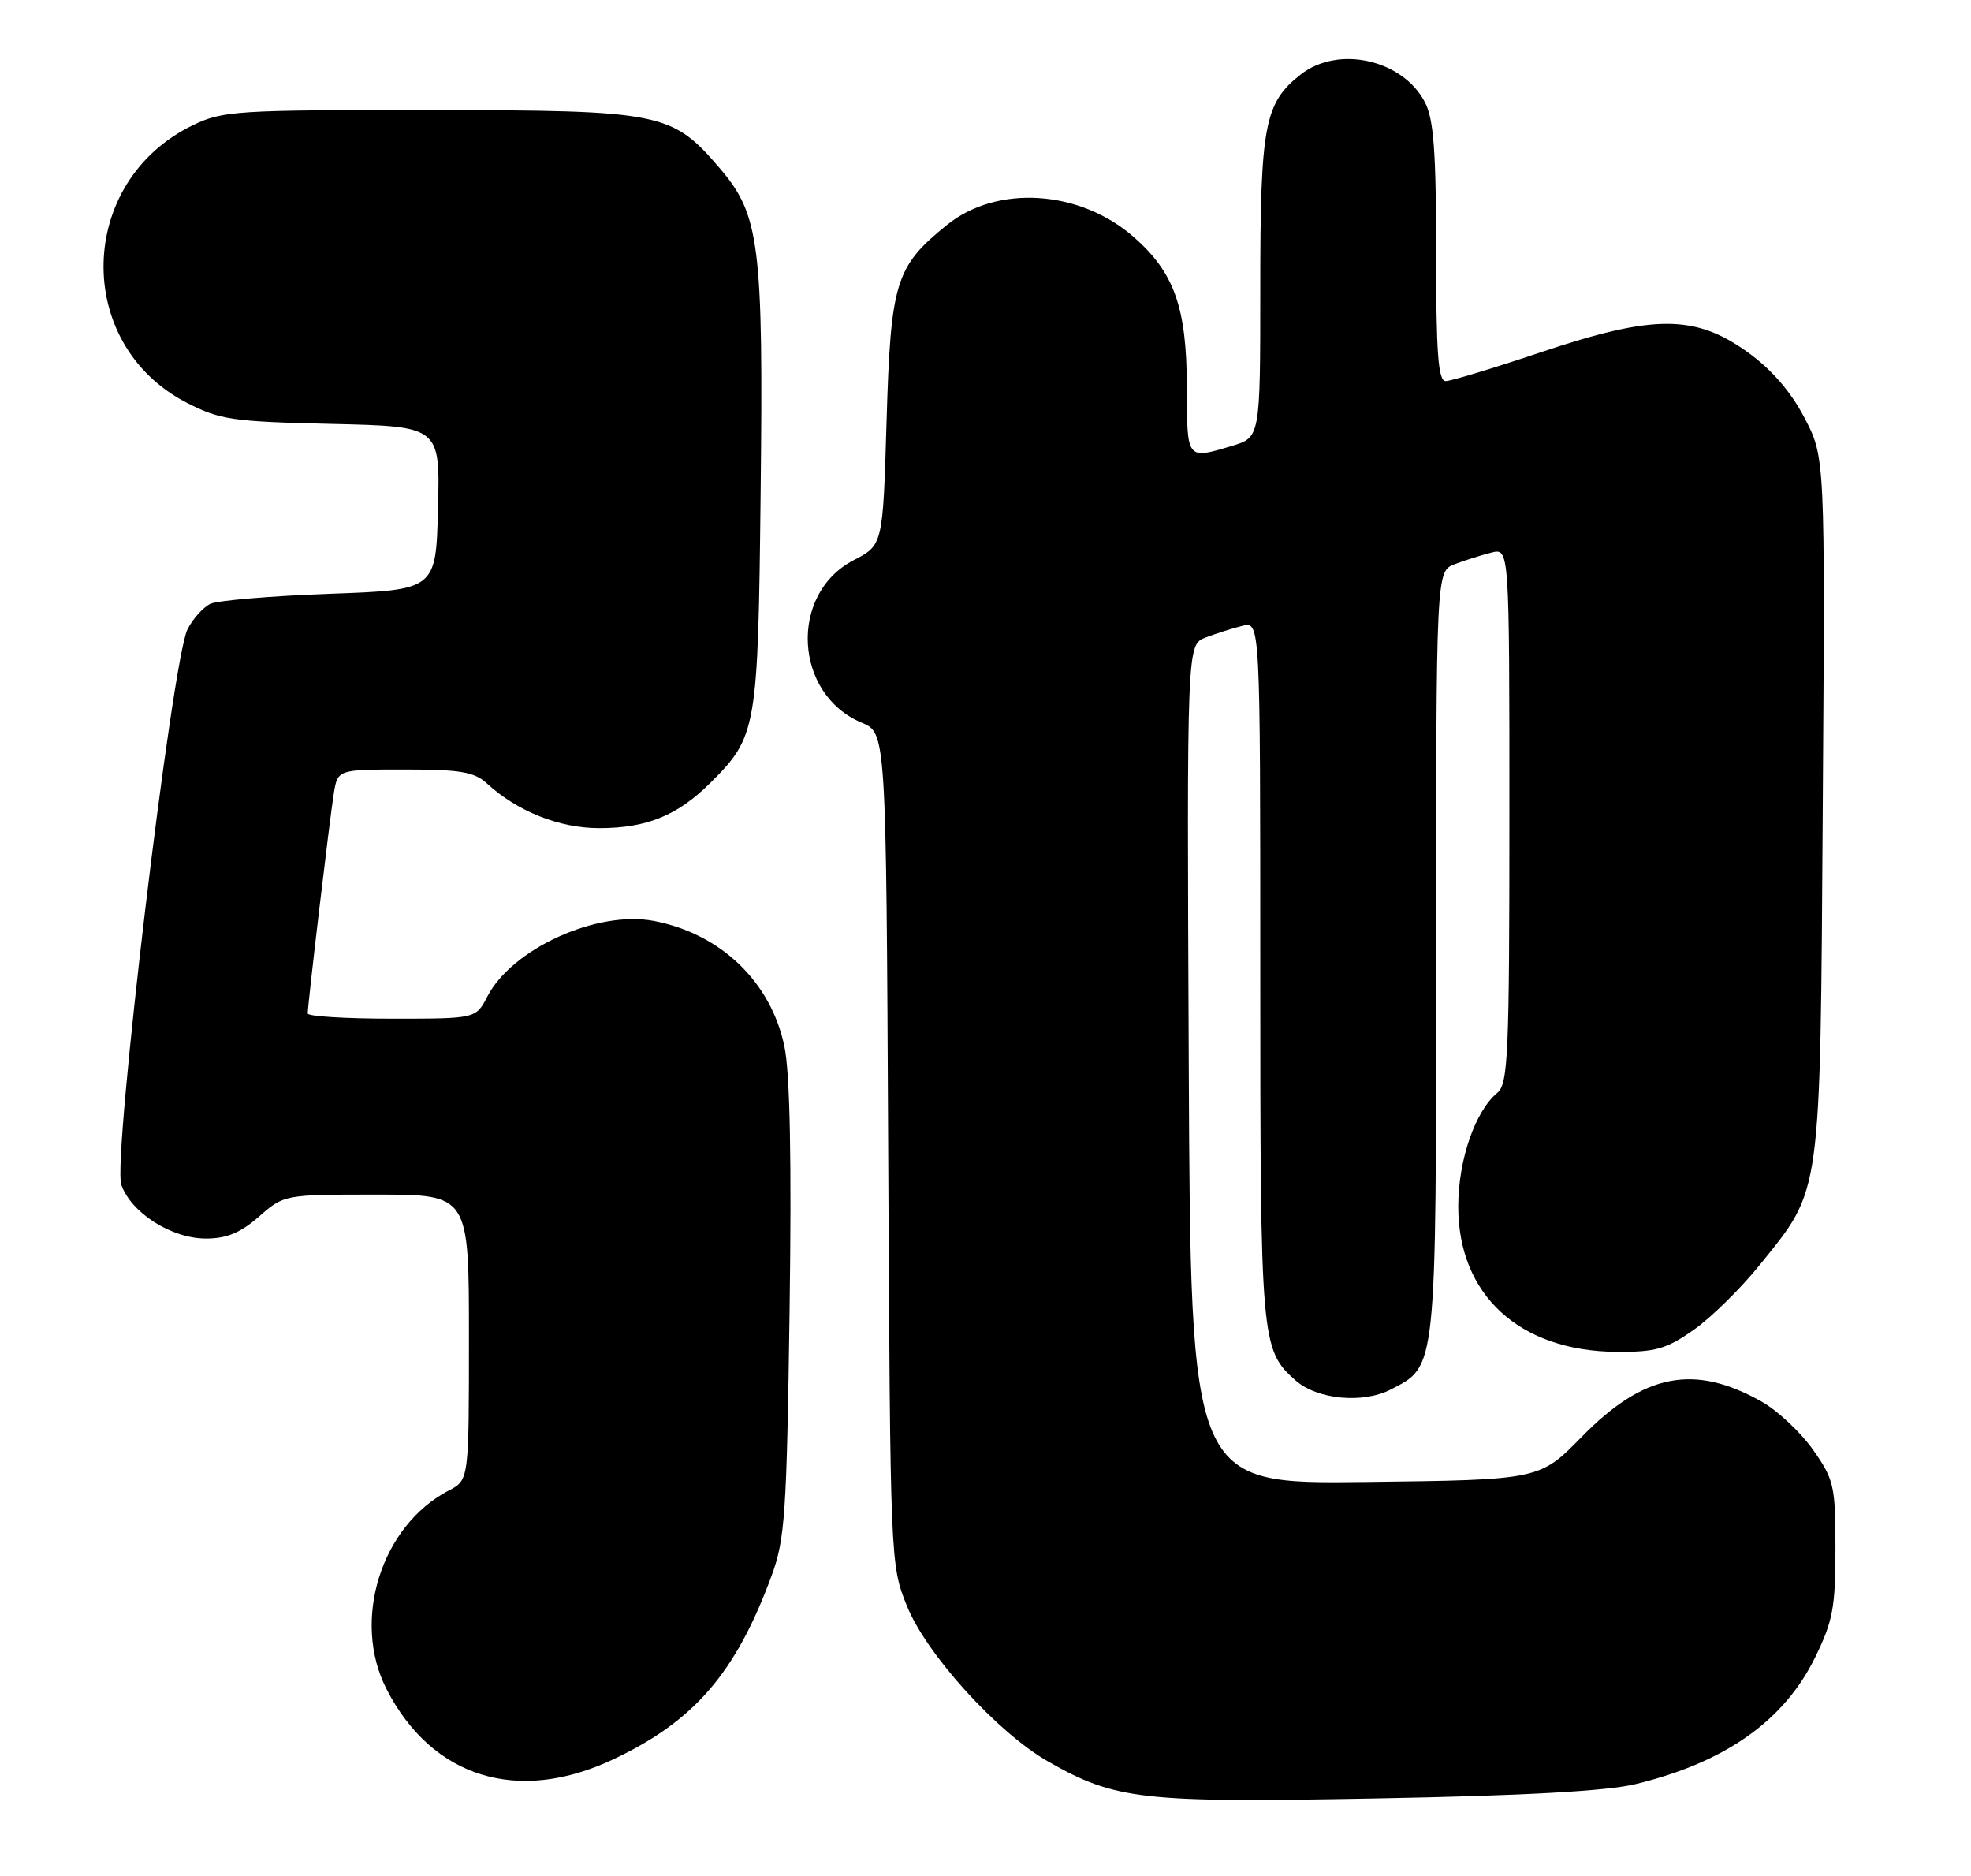 <?xml version="1.0" encoding="UTF-8" standalone="no"?>
<!DOCTYPE svg PUBLIC "-//W3C//DTD SVG 1.1//EN" "http://www.w3.org/Graphics/SVG/1.1/DTD/svg11.dtd" >
<svg xmlns="http://www.w3.org/2000/svg" xmlns:xlink="http://www.w3.org/1999/xlink" version="1.1" viewBox="0 0 269 256">
 <g >
 <path fill="currentColor"
d=" M 223.23 243.44 C 235.44 240.48 243.47 234.82 247.70 226.20 C 250.15 221.22 250.50 219.35 250.50 211.34 C 250.50 202.75 250.31 201.91 247.46 197.85 C 245.79 195.47 242.64 192.51 240.46 191.27 C 231.24 186.05 224.34 187.39 215.87 196.06 C 210.12 201.93 210.12 201.93 186.31 202.22 C 162.50 202.50 162.50 202.50 162.24 145.23 C 161.98 87.96 161.98 87.96 164.54 86.99 C 165.94 86.45 168.19 85.74 169.54 85.40 C 172.00 84.78 172.00 84.78 172.00 132.42 C 172.00 182.97 172.10 184.17 176.78 188.33 C 179.75 190.97 185.99 191.57 189.82 189.59 C 196.11 186.34 196.00 187.40 196.00 130.02 C 196.00 77.95 196.00 77.95 198.54 76.98 C 199.94 76.45 202.19 75.74 203.54 75.40 C 206.00 74.78 206.00 74.78 206.00 111.27 C 206.00 144.03 205.83 147.90 204.34 149.13 C 201.33 151.62 199.04 158.24 199.02 164.55 C 198.98 176.67 207.35 184.37 220.66 184.46 C 225.95 184.49 227.44 184.07 231.15 181.46 C 233.53 179.79 237.60 175.79 240.19 172.57 C 248.66 162.06 248.41 163.86 248.77 109.95 C 249.09 62.40 249.09 62.40 246.27 57.00 C 244.39 53.41 241.79 50.41 238.51 48.05 C 231.34 42.90 225.67 42.90 210.31 48.06 C 203.86 50.23 198.01 52.00 197.30 52.00 C 196.28 52.00 196.00 48.16 196.00 34.45 C 196.00 20.72 195.67 16.26 194.48 13.97 C 191.46 8.12 182.63 6.14 177.51 10.17 C 172.57 14.05 172.00 17.08 172.00 39.31 C 172.00 59.68 172.00 59.68 168.13 60.84 C 161.91 62.71 162.00 62.83 161.98 52.75 C 161.95 41.95 160.27 37.20 154.74 32.35 C 147.40 25.90 136.08 25.16 129.24 30.69 C 122.20 36.38 121.56 38.47 121.00 57.44 C 120.50 74.37 120.50 74.37 116.50 76.44 C 107.65 81.03 108.33 94.73 117.60 98.61 C 120.94 100.00 120.94 100.00 121.22 156.75 C 121.50 213.20 121.51 213.53 123.78 219.14 C 126.46 225.76 136.12 236.40 143.02 240.34 C 152.23 245.60 155.80 246.00 188.00 245.39 C 208.08 245.02 219.33 244.39 223.23 243.44 Z  M 83.70 240.06 C 94.76 234.84 100.42 228.27 105.29 215.05 C 107.14 210.03 107.37 206.59 107.76 178.87 C 108.05 158.39 107.82 146.44 107.06 142.81 C 105.23 133.99 98.38 127.41 89.22 125.66 C 81.47 124.19 69.89 129.45 66.51 135.98 C 64.95 139.00 64.95 139.00 53.47 139.00 C 47.16 139.00 42.00 138.68 42.00 138.29 C 42.00 137.03 45.01 111.61 45.56 108.25 C 46.09 105.00 46.09 105.00 55.23 105.00 C 62.81 105.00 64.72 105.32 66.44 106.89 C 70.59 110.71 76.34 113.00 81.77 113.00 C 88.23 113.00 92.43 111.30 96.90 106.87 C 103.29 100.53 103.46 99.58 103.81 67.24 C 104.19 33.39 103.68 29.32 98.26 22.99 C 91.69 15.31 90.37 15.05 58.57 15.02 C 32.25 15.00 30.38 15.12 26.31 17.09 C 10.46 24.76 9.97 46.96 25.48 54.95 C 30.02 57.28 31.69 57.53 45.25 57.84 C 60.06 58.18 60.06 58.18 59.78 69.34 C 59.50 80.50 59.50 80.50 45.00 81.02 C 37.02 81.31 29.70 81.93 28.71 82.39 C 27.73 82.86 26.32 84.43 25.59 85.87 C 23.49 90.00 15.34 158.24 16.55 161.65 C 17.90 165.50 23.41 169.00 28.11 169.00 C 30.93 169.00 32.83 168.21 35.35 166.00 C 38.76 163.01 38.79 163.00 51.38 163.00 C 64.00 163.00 64.00 163.00 64.00 182.47 C 64.00 201.95 64.00 201.95 61.25 203.38 C 52.00 208.19 47.95 221.15 52.77 230.51 C 58.97 242.58 70.71 246.21 83.70 240.06 Z "/>
</g>
</svg>